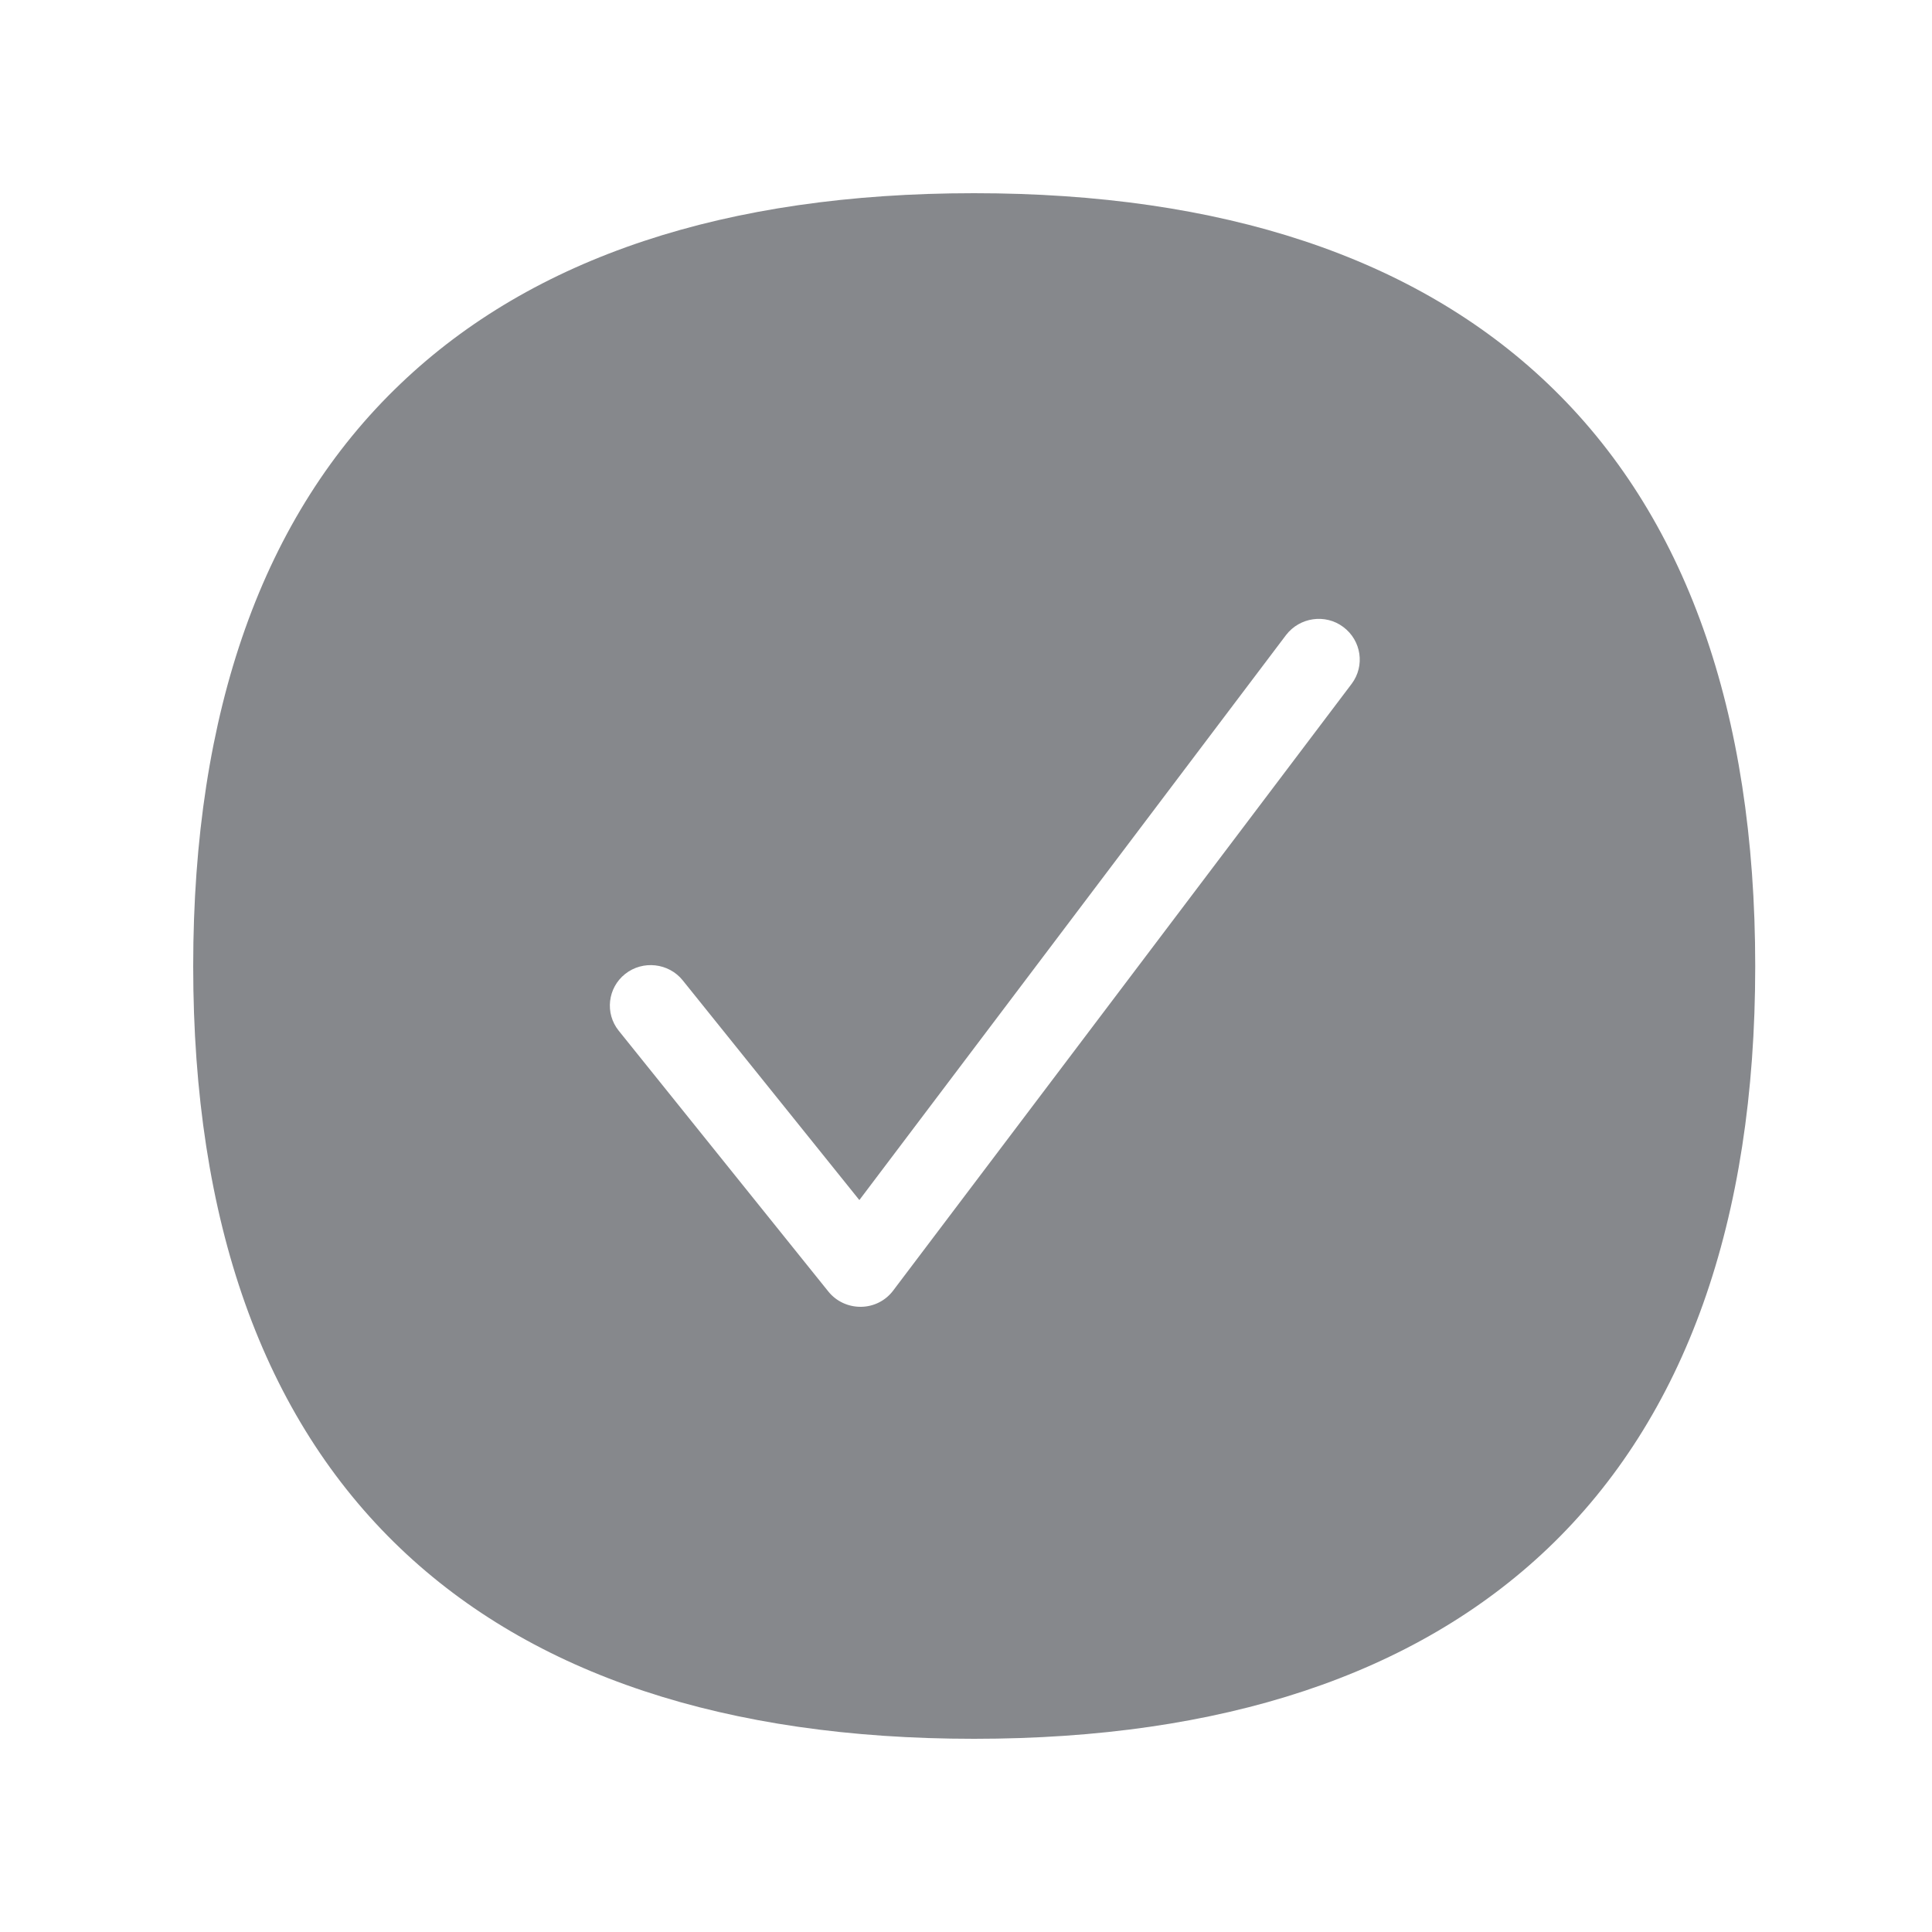 <svg width="20" height="20" viewBox="0 0 20 20" fill="none" xmlns="http://www.w3.org/2000/svg">
<path d="M16.023 3.972C14.649 2.663 12.652 2 10.083 2C7.514 2 5.516 2.663 4.145 3.974C2.721 5.332 2 7.361 2 10.002C2 12.644 2.721 14.67 4.145 16.029C5.516 17.337 7.514 18 10.083 18C12.652 18 14.649 17.337 16.023 16.029C17.447 14.67 18.17 12.644 18.17 10.002C18.17 7.361 17.449 5.33 16.023 3.972ZM13.993 7.078L9.246 13.36C9.168 13.464 9.046 13.526 8.915 13.528H8.908C8.779 13.528 8.657 13.471 8.576 13.371L6.405 10.67C6.26 10.49 6.29 10.226 6.472 10.082C6.654 9.938 6.922 9.968 7.067 10.148L8.896 12.423L13.313 6.574C13.454 6.39 13.719 6.351 13.905 6.49C14.094 6.631 14.131 6.893 13.993 7.078Z" fill="#86888C"/>
</svg>
